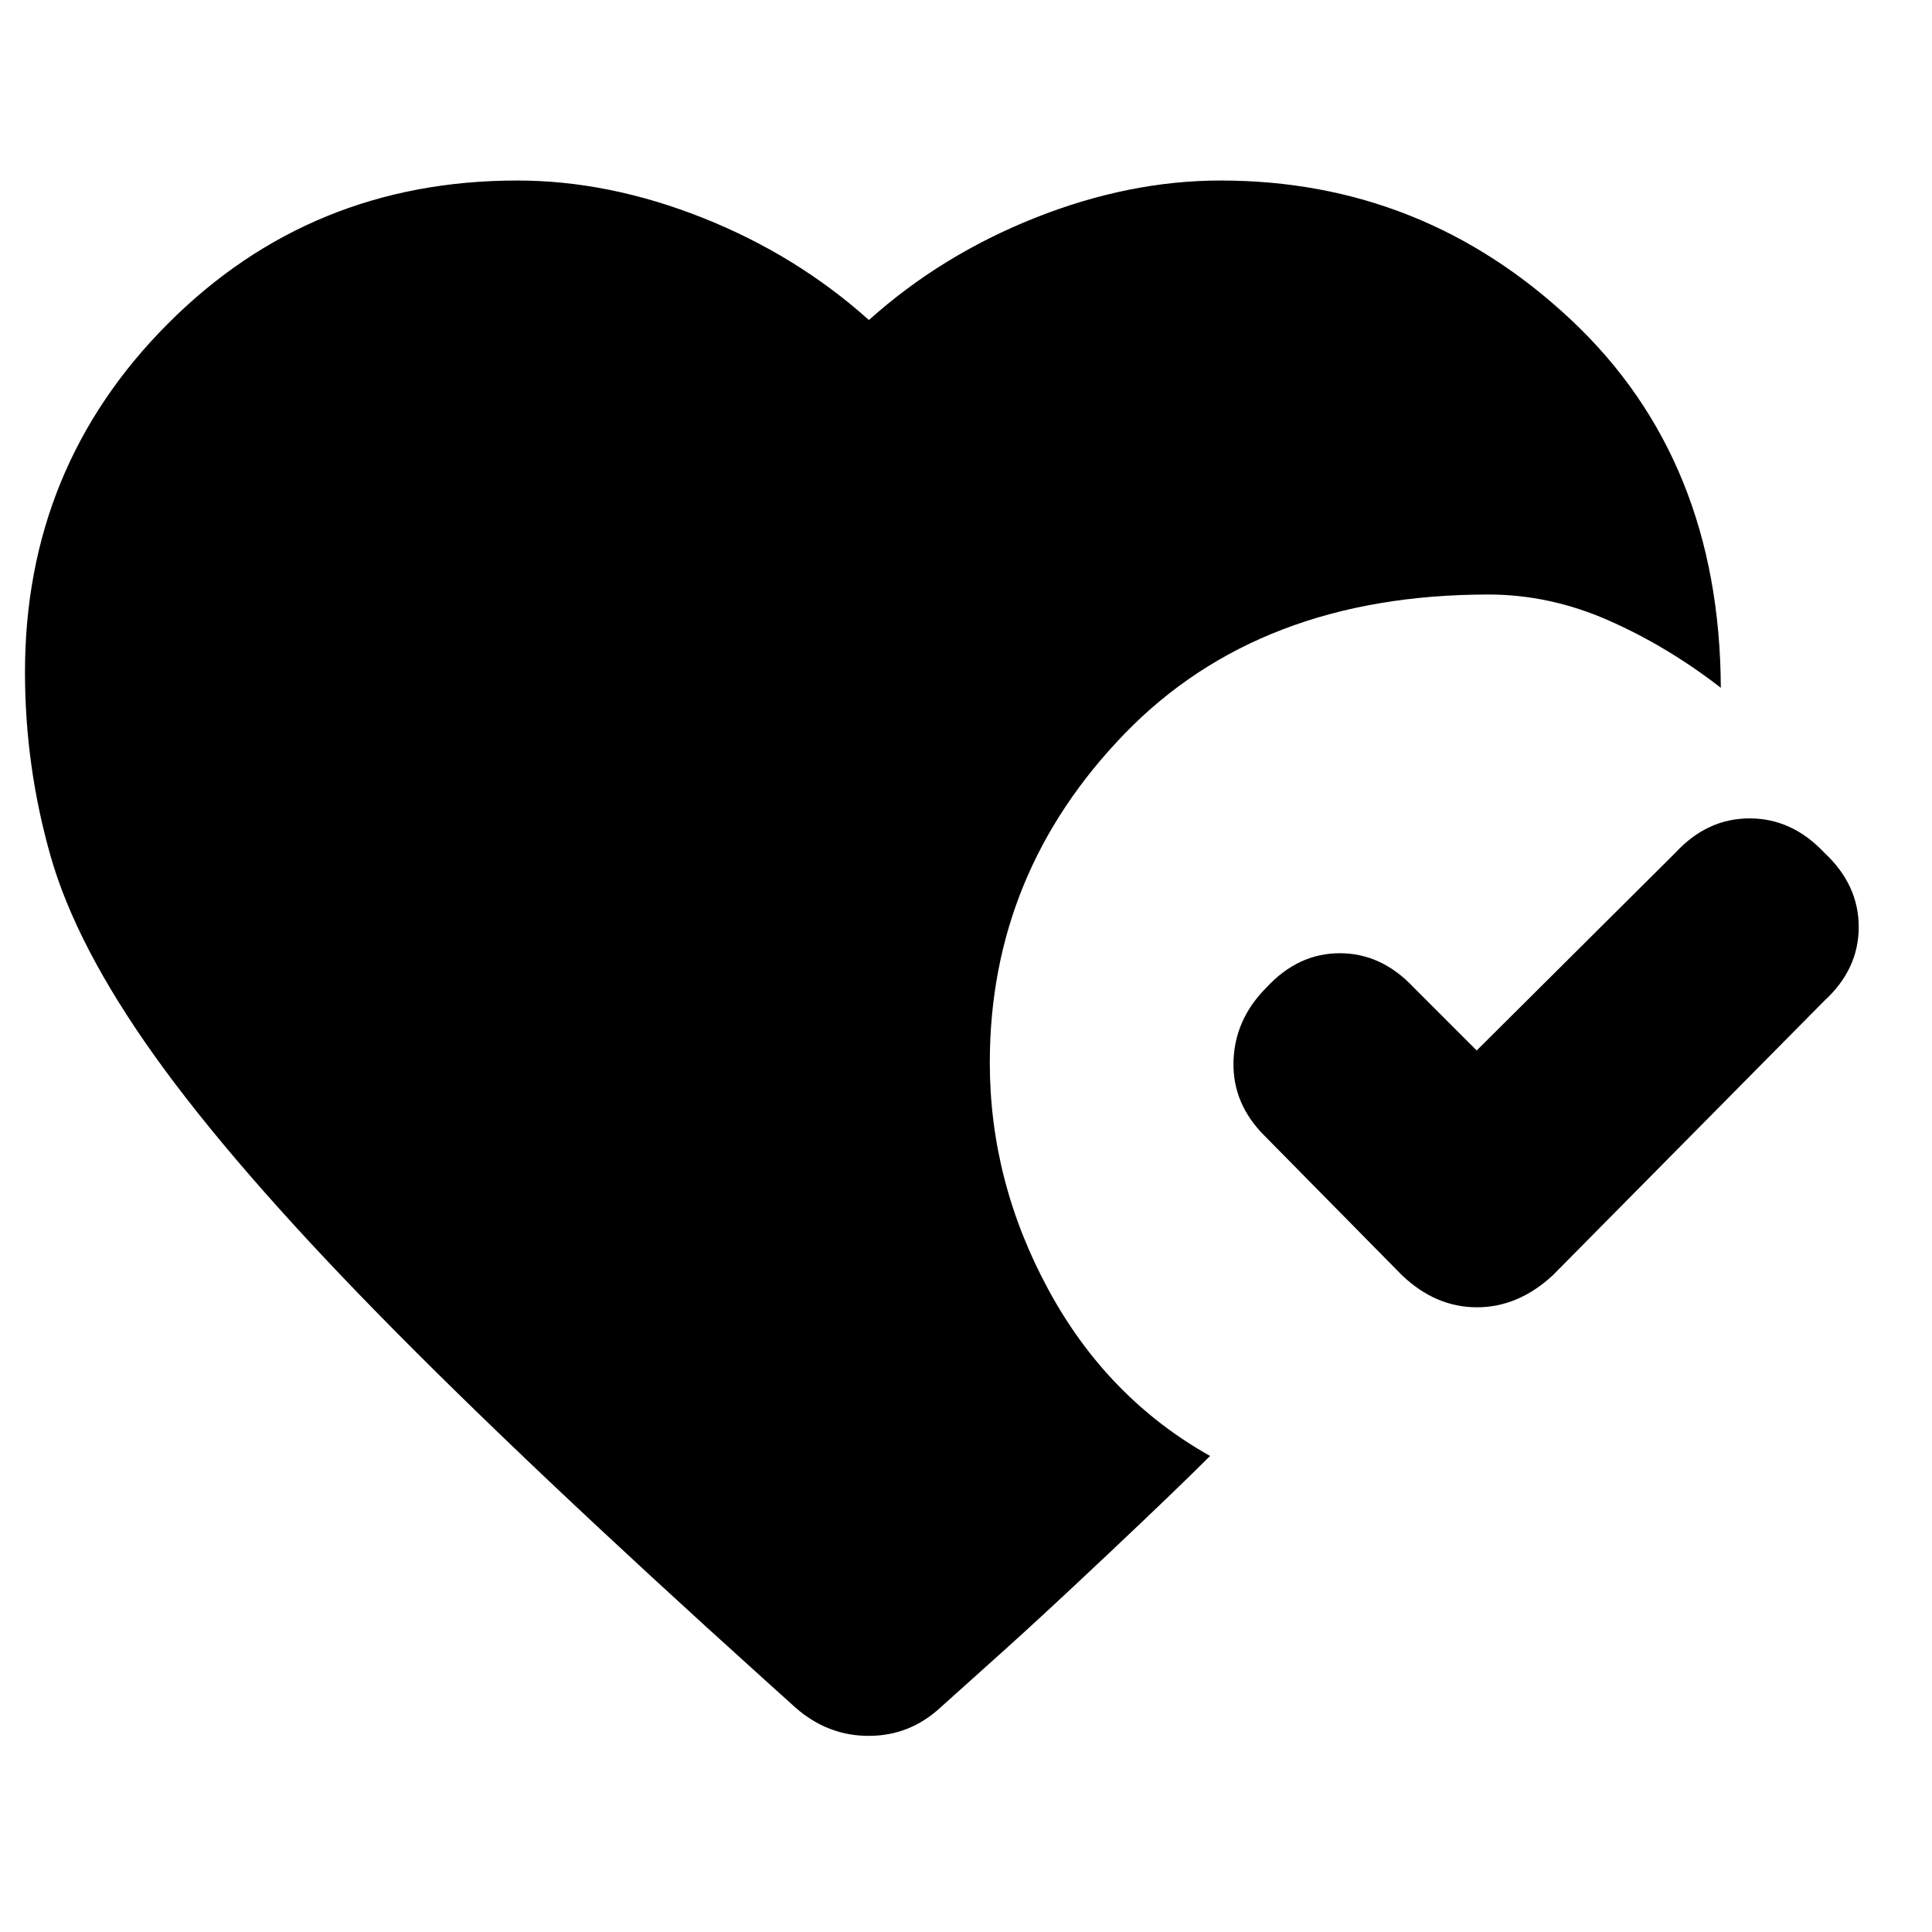 <svg xmlns="http://www.w3.org/2000/svg" height="20" viewBox="0 -960 960 960" width="20"><path d="M906.391-536.391q17.196 15.956 17.196 37.011 0 21.054-17.196 36.771L771.63-326.37q-17.195 15.957-37.75 15.957-20.554 0-37.271-15.957l-68-69q-16.196-15.956-15.696-37.01.5-21.055 16.457-37.011 15.717-16.957 36.391-16.957t36.63 16.957l31.37 31.369 98.848-98.369q15.717-16.957 36.771-16.957 21.055 0 37.011 16.957ZM395.37-111.413l-15.5-13.978q-119.153-107.435-191.587-181.37-72.435-73.935-111.413-128.511-38.979-54.576-51.718-99.293Q12.413-579.283 12.413-626q0-101.913 70.957-173.109 70.956-71.195 173.63-71.195 45.478 0 92.12 18.521 46.641 18.522 82.641 50.805 36-32.283 82.641-50.805 46.641-18.521 92.12-18.521 100.435 0 174.25 69.337t74.293 182.728q-26.674-20.674-55.848-33.511-29.174-12.837-59.608-12.837-113.87 0-180.827 69.196Q491.826-526.196 491.826-432q0 59.109 29.174 112.924 29.174 53.815 80.283 82.533-16.522 16.521-49.707 47.826-33.185 31.304-52.706 48.826l-31.718 28.478q-15.195 13.957-35.511 13.957-20.315 0-36.271-13.957Z"/></svg>